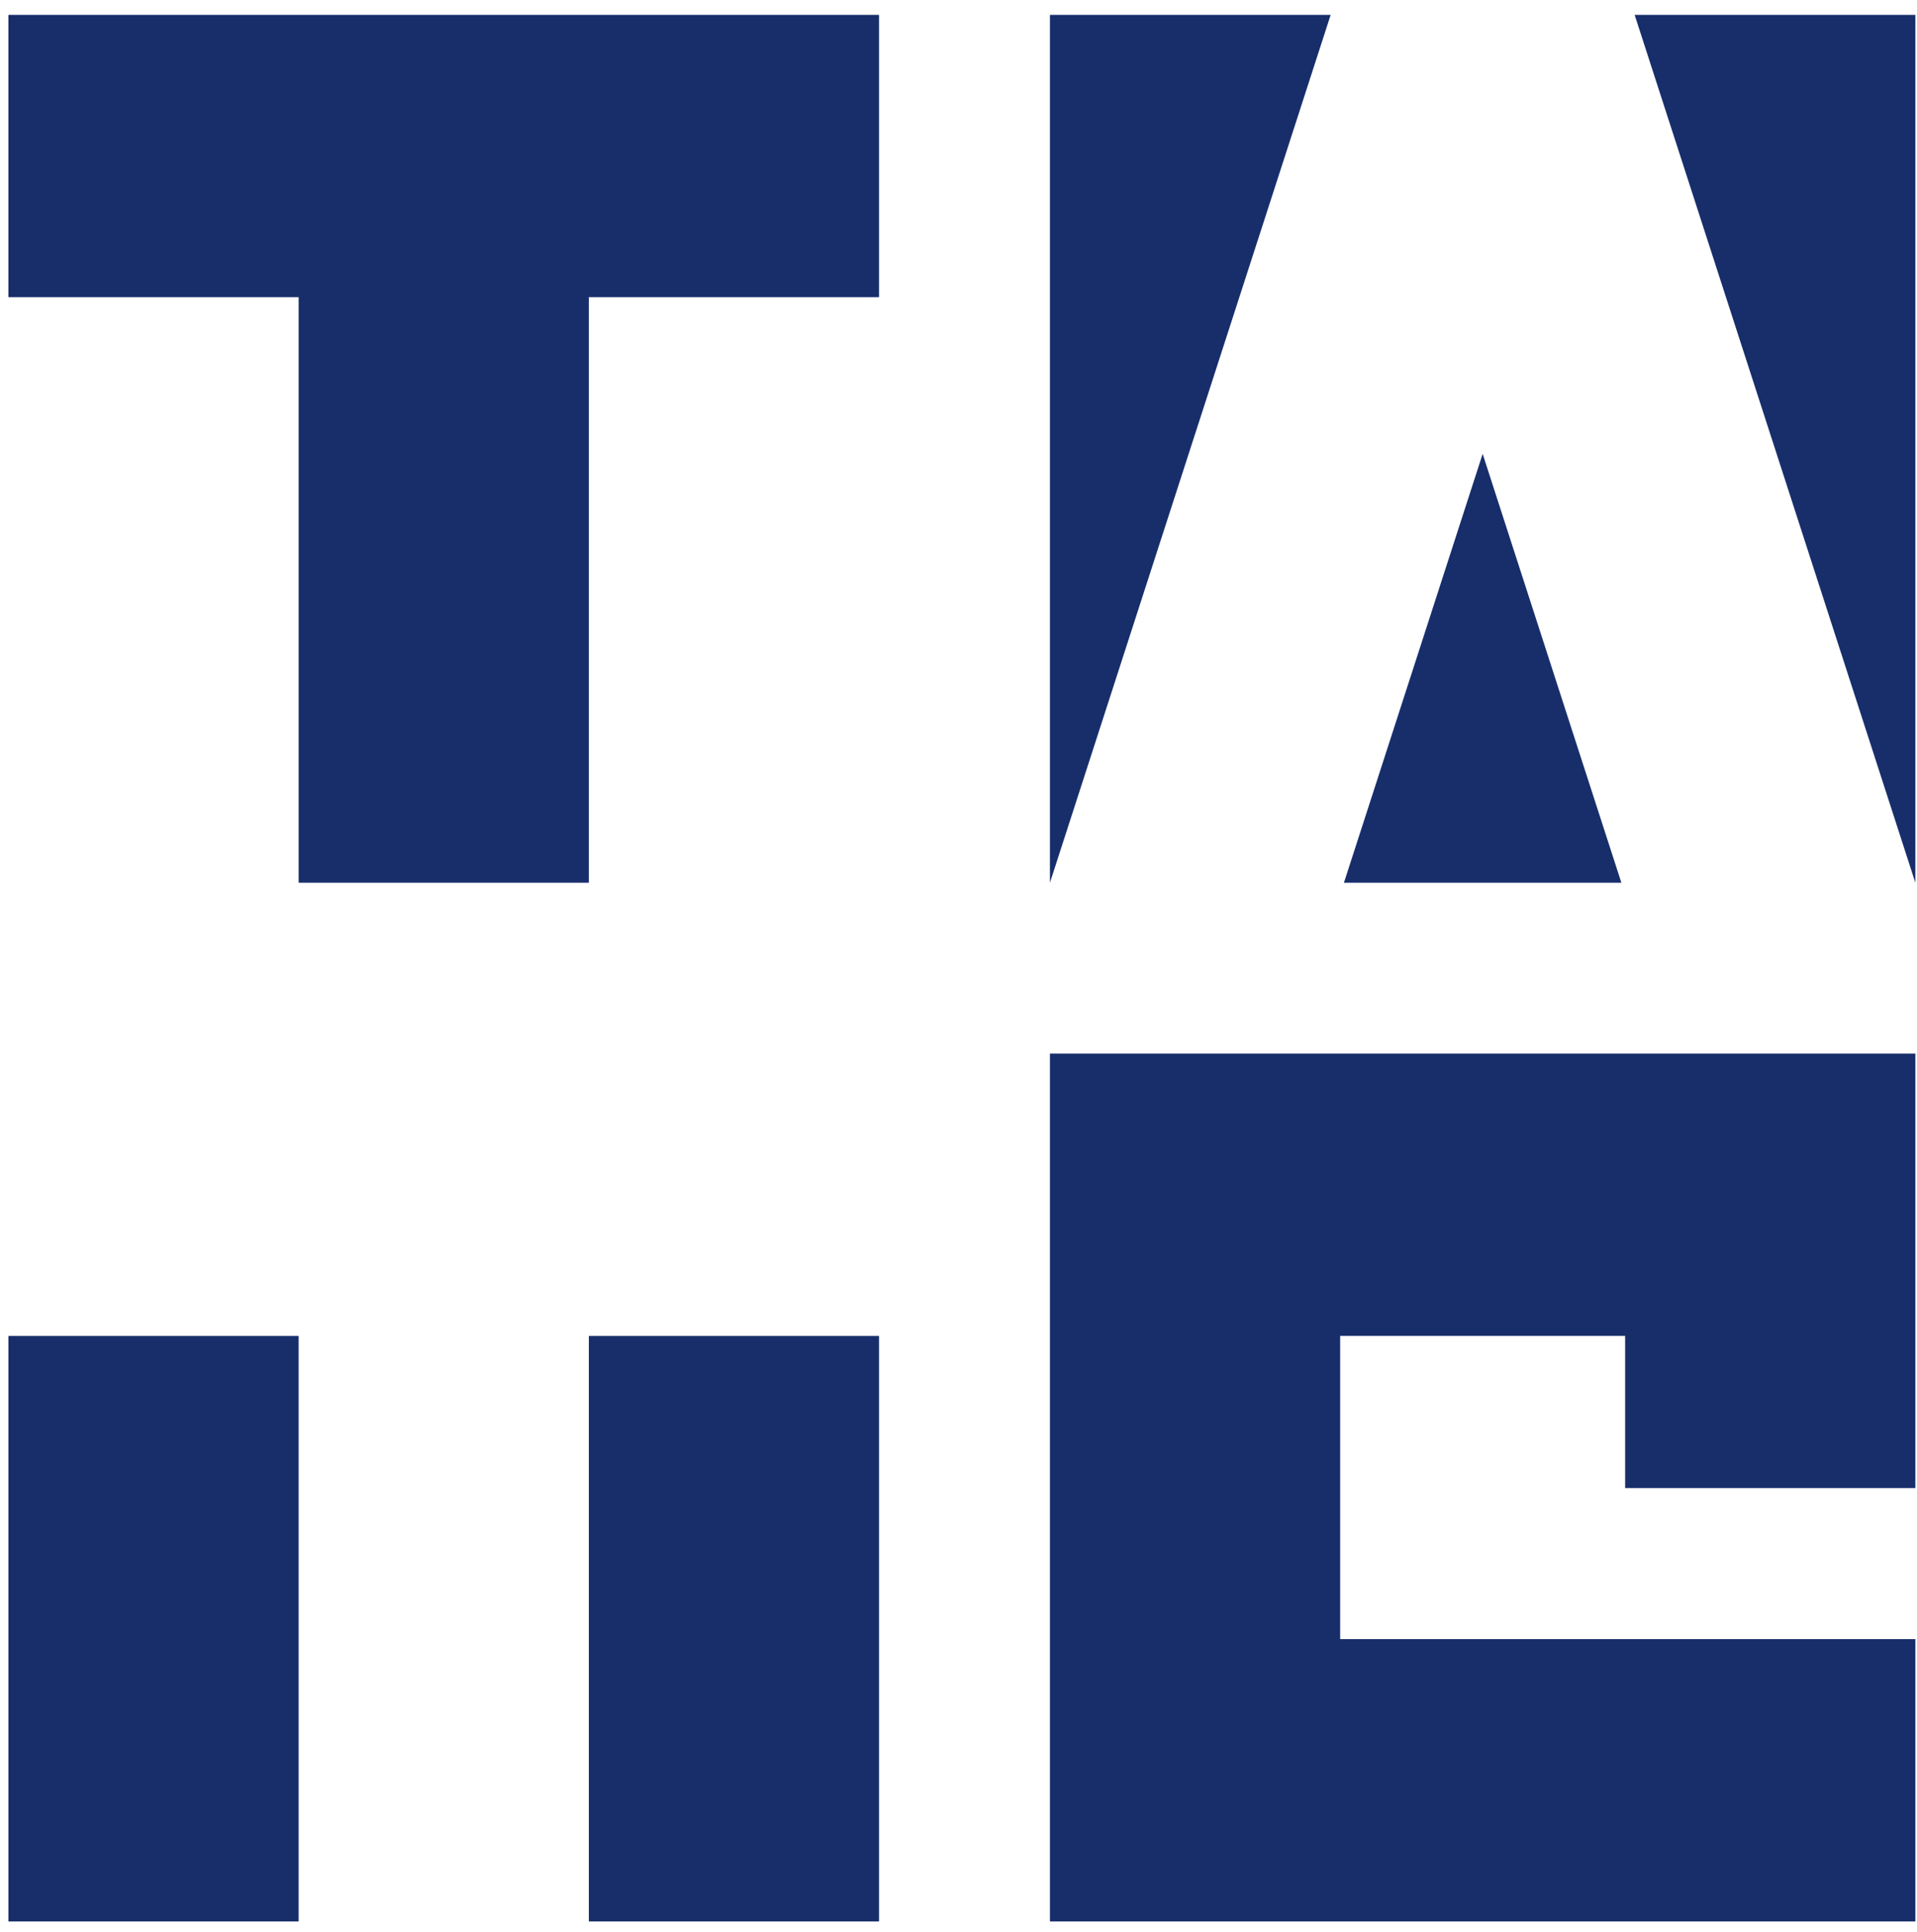 <svg xmlns="http://www.w3.org/2000/svg" width="123" height="124" viewBox="0 0 123 124" fill="none">
  <g clip-path="url(#clip0_491_464)">
    <path d="M19.161 85.731H0.542V123.307H19.161V85.731Z" fill="#182E6B"/>
    <path d="M0.541 0.955V19.071H19.161V56.648H37.781V19.071H56.401V0.955H0.541Z" fill="#182E6B"/>
    <path d="M56.401 85.731H37.782V123.307H56.401V85.731Z" fill="#182E6B"/>
    <path d="M67.367 67.614V123.307H122.894V105.191H85.988V85.73H104.273V95.495H122.894V67.614H67.367Z" fill="#182E6B"/>
    <path d="M67.367 56.648L85.379 0.955H67.367V56.648Z" fill="#182E6B"/>
    <path d="M122.894 0.955H104.883L122.894 56.648V0.955Z" fill="#182E6B"/>
    <path d="M104.032 56.649L95.131 29.126L86.23 56.649H104.032Z" fill="#182E6B"/>
  </g>
  <defs>
    <clipPath id="clip0_491_464">
      <rect width="122.353" height="122.353" fill="white" transform="translate(0.541 0.955)"/>
    </clipPath>
  </defs>
</svg>